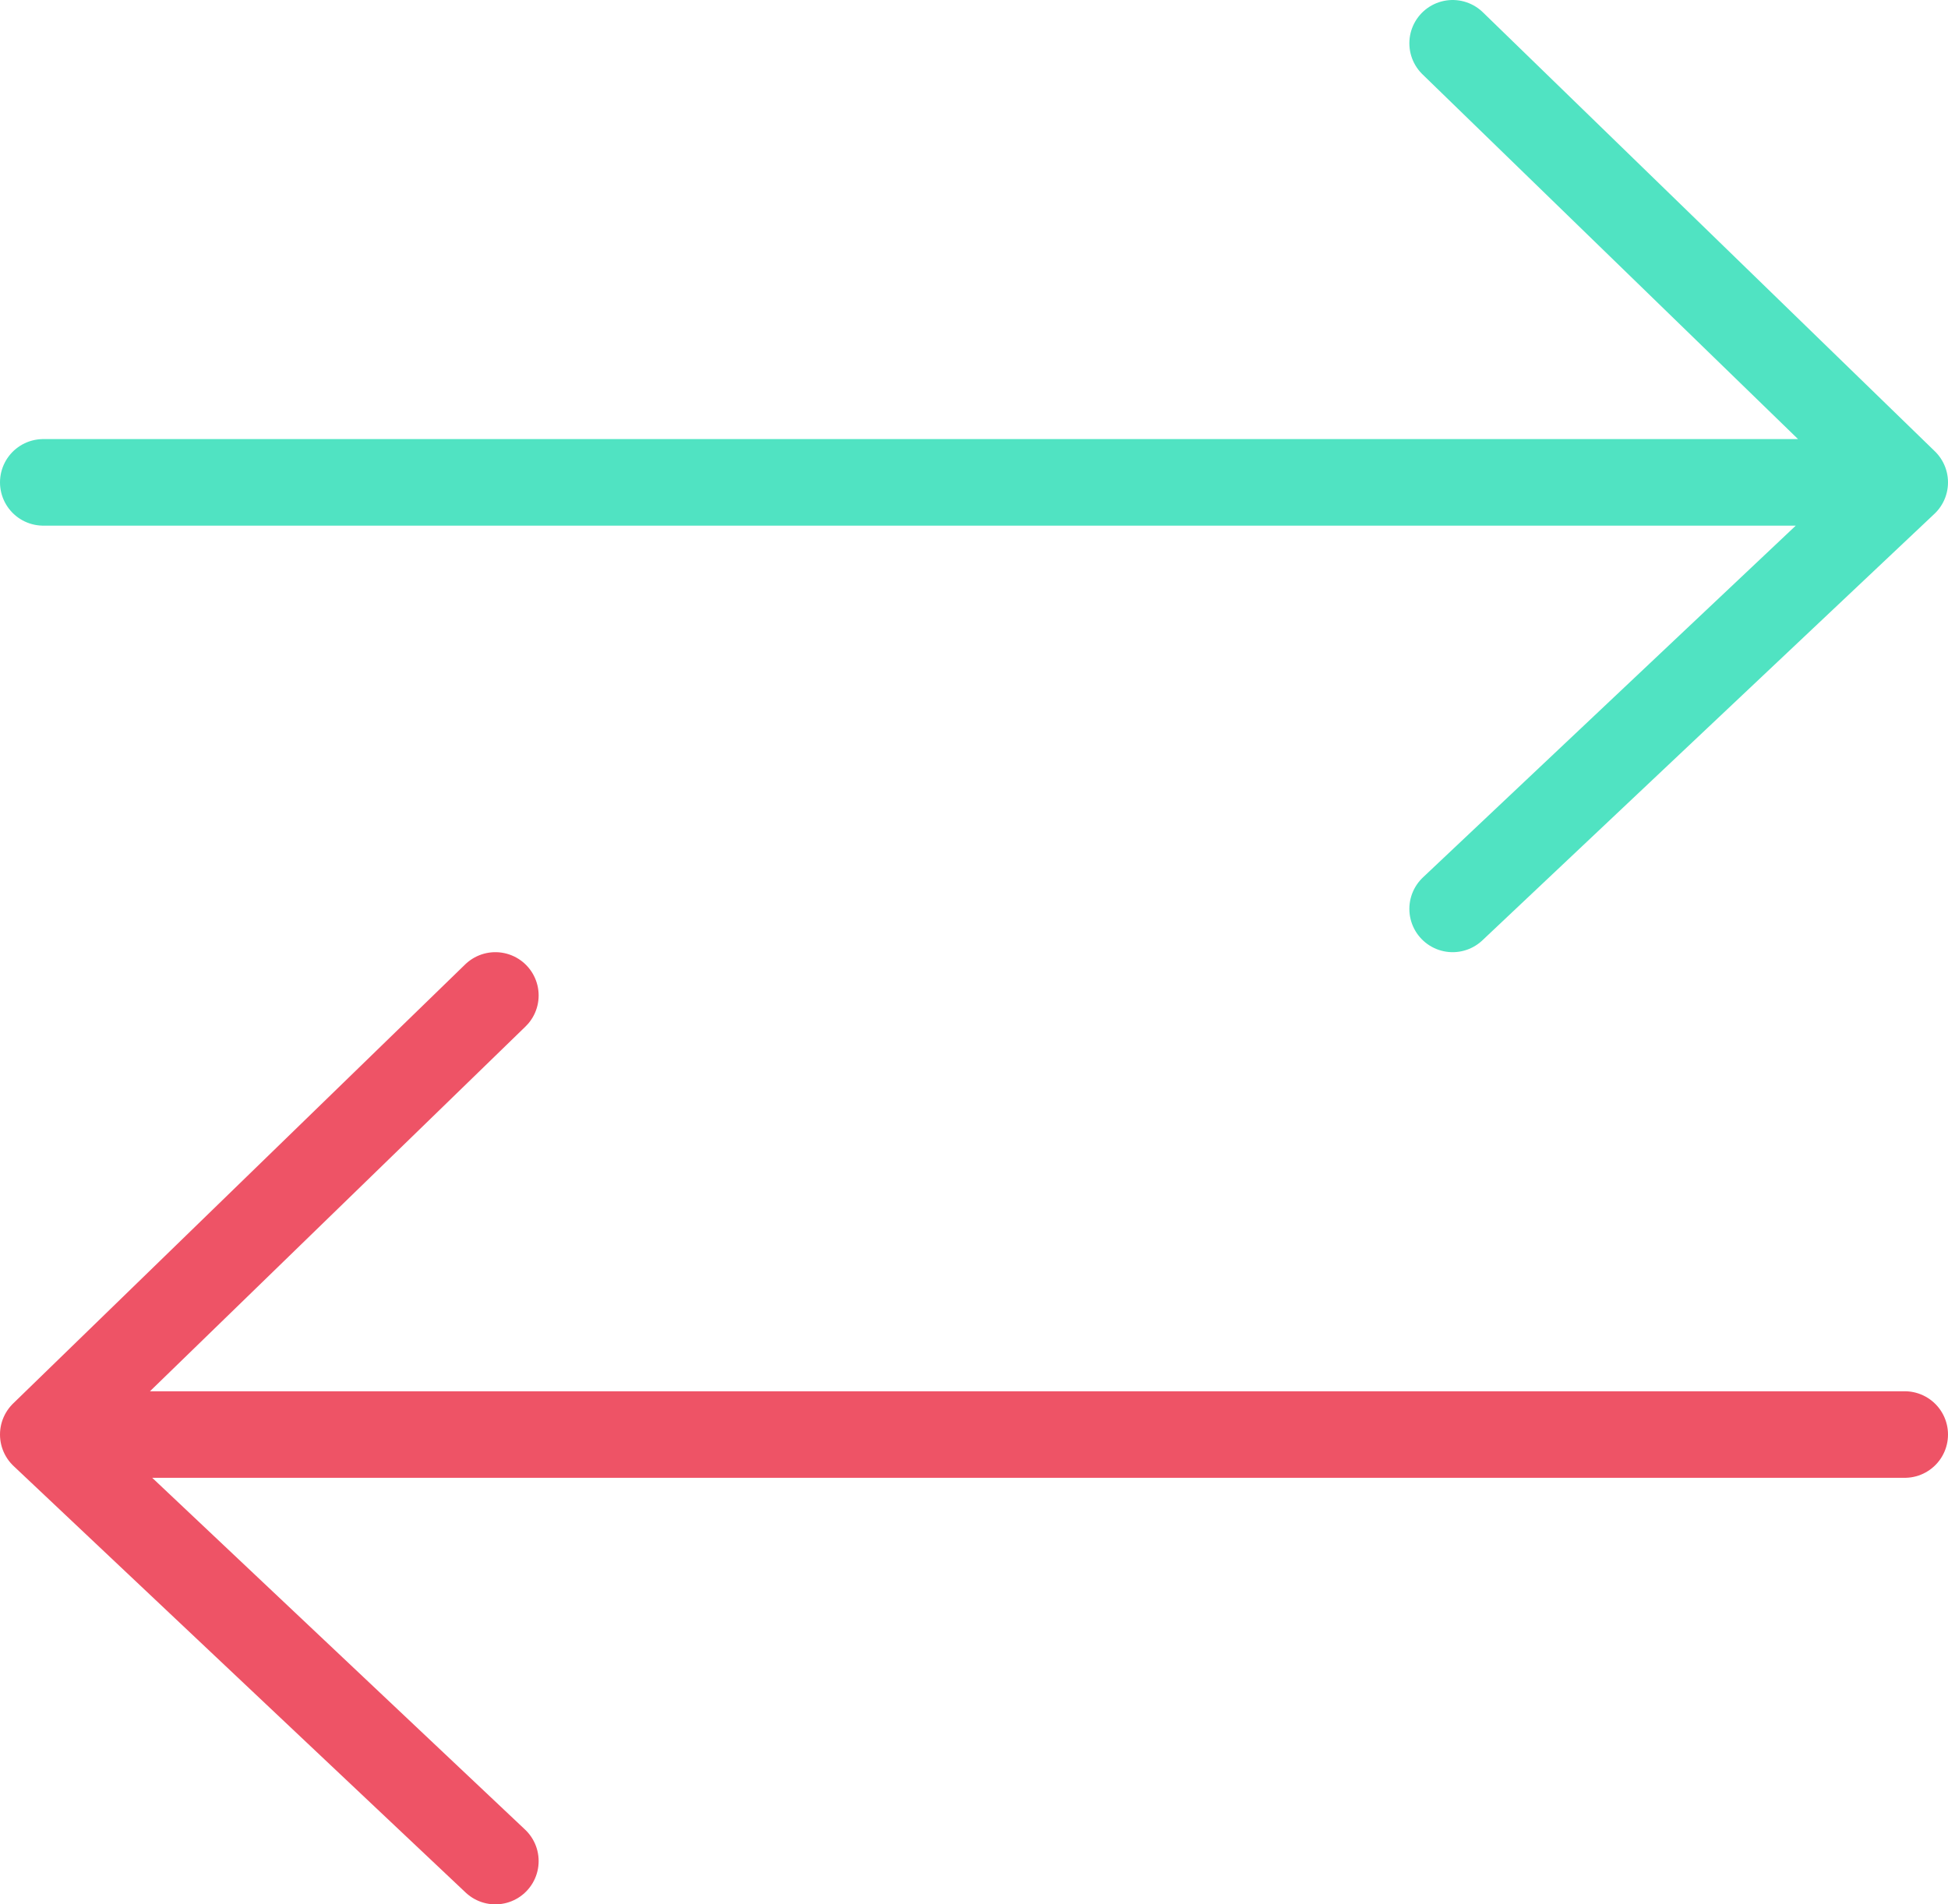 <?xml version="1.0" encoding="UTF-8"?>
<svg width="45px" height="44px" viewBox="0 0 45 44" version="1.1" xmlns="http://www.w3.org/2000/svg" xmlns:xlink="http://www.w3.org/1999/xlink">
    <!-- Generator: Sketch 54.1 (76490) - https://sketchapp.com -->
    <title>Group</title>
    <desc>Created with Sketch.</desc>
    <g id="Desktop" stroke="none" stroke-width="1" fill="none" fill-rule="evenodd" stroke-linecap="round" stroke-linejoin="round">
        <g id="HOME-3" transform="translate(-617, -433)" stroke-width="2">
            <g id="Group-2" transform="translate(471, 362)">
                <g id="Group" transform="translate(147, 72)">
                    <polyline id="Path-7-Copy" stroke="#EE5366" transform="translate(21.5, 32) scale(-1, 1) translate(-21.5, -32) " points="0 32.145 43 32.145 32.557 22 43 32.145 32.557 42"></polyline>
                    <polyline id="Path-7-Copy" stroke="#50E3C2" points="0 10.145 43 10.145 32.557 0 43 10.145 32.557 20"></polyline>
                </g>
            </g>
        </g>
    </g>
</svg>
